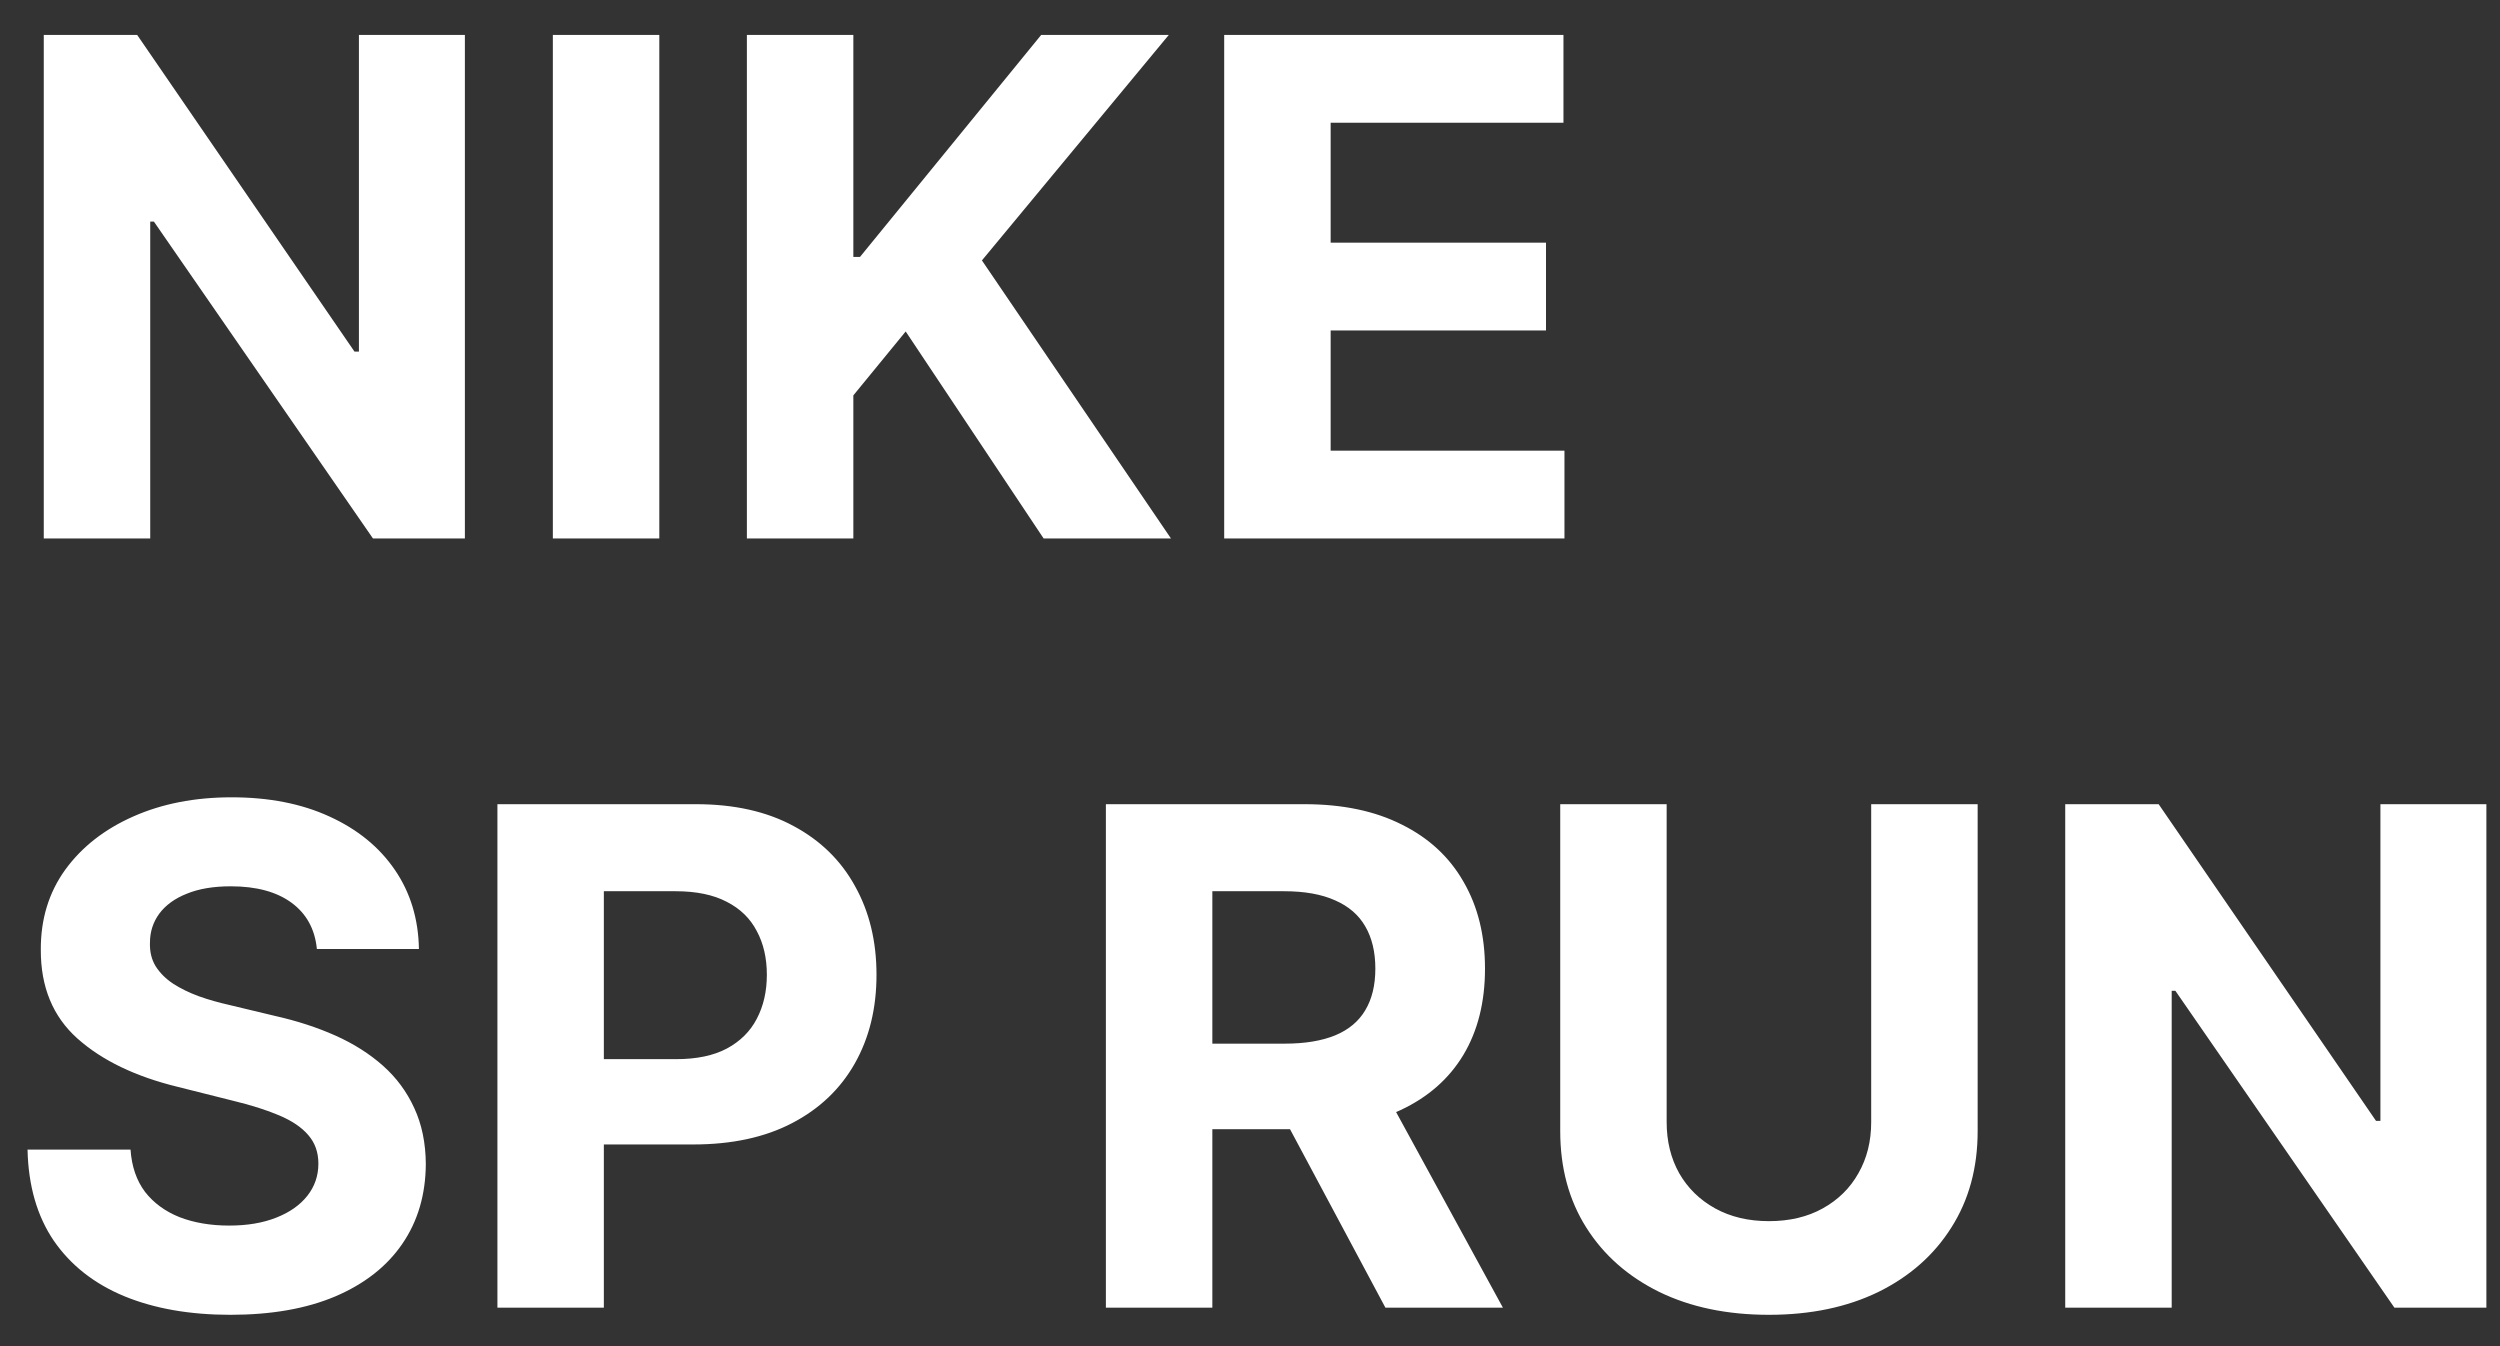 <svg width="65" height="35" viewBox="0 0 65 35" fill="none" xmlns="http://www.w3.org/2000/svg">
<rect x="0" y="0" width="65" height="35" fill="#333333" stroke="none"/>
<path d="M12.087 0.909V14H9.697L4.001 5.761H3.906V14H1.138V0.909H3.567L9.217 9.142H9.332V0.909H12.087ZM17.142 0.909V14H14.374V0.909H17.142ZM19.419 14V0.909H22.187V6.681H22.359L27.07 0.909H30.388L25.53 6.771L30.445 14H27.134L23.548 8.618L22.187 10.28V14H19.419ZM31.829 14V0.909H40.65V3.191H34.597V6.31H40.196V8.592H34.597V11.718H40.676V14H31.829ZM8.239 24.674C8.188 24.158 7.969 23.758 7.581 23.472C7.193 23.187 6.667 23.044 6.002 23.044C5.55 23.044 5.169 23.108 4.858 23.236C4.547 23.359 4.308 23.532 4.142 23.754C3.98 23.975 3.899 24.227 3.899 24.508C3.891 24.742 3.94 24.947 4.046 25.121C4.157 25.296 4.308 25.447 4.5 25.575C4.692 25.699 4.913 25.808 5.165 25.901C5.416 25.991 5.685 26.067 5.97 26.131L7.146 26.413C7.717 26.541 8.241 26.711 8.719 26.924C9.196 27.137 9.609 27.399 9.959 27.71C10.308 28.021 10.579 28.388 10.771 28.81C10.967 29.232 11.067 29.715 11.071 30.261C11.067 31.062 10.862 31.756 10.457 32.344C10.057 32.928 9.477 33.382 8.719 33.706C7.964 34.026 7.055 34.185 5.989 34.185C4.933 34.185 4.012 34.023 3.228 33.7C2.448 33.376 1.839 32.896 1.4 32.261C0.965 31.622 0.737 30.832 0.716 29.89H3.394C3.424 30.329 3.55 30.695 3.771 30.989C3.997 31.279 4.298 31.499 4.673 31.648C5.052 31.793 5.48 31.865 5.957 31.865C6.426 31.865 6.833 31.797 7.178 31.66C7.528 31.524 7.798 31.334 7.99 31.092C8.182 30.849 8.278 30.57 8.278 30.254C8.278 29.96 8.19 29.713 8.016 29.513C7.845 29.312 7.594 29.142 7.261 29.001C6.933 28.861 6.531 28.733 6.053 28.618L4.628 28.26C3.524 27.991 2.653 27.572 2.013 27.001C1.374 26.43 1.057 25.66 1.061 24.693C1.057 23.901 1.268 23.208 1.694 22.616C2.124 22.023 2.714 21.561 3.464 21.229C4.214 20.896 5.067 20.73 6.021 20.73C6.993 20.73 7.841 20.896 8.565 21.229C9.294 21.561 9.861 22.023 10.266 22.616C10.671 23.208 10.879 23.894 10.892 24.674H8.239ZM12.933 34V20.909H18.098C19.09 20.909 19.936 21.099 20.635 21.478C21.334 21.853 21.867 22.375 22.233 23.044C22.604 23.709 22.789 24.476 22.789 25.345C22.789 26.215 22.602 26.982 22.227 27.646C21.852 28.311 21.308 28.829 20.597 29.2C19.889 29.57 19.033 29.756 18.027 29.756H14.735V27.538H17.58C18.112 27.538 18.551 27.446 18.896 27.263C19.246 27.075 19.506 26.817 19.676 26.489C19.851 26.157 19.938 25.776 19.938 25.345C19.938 24.91 19.851 24.531 19.676 24.207C19.506 23.879 19.246 23.626 18.896 23.447C18.547 23.264 18.104 23.172 17.567 23.172H15.7V34H12.933ZM28.753 34V20.909H33.918C34.906 20.909 35.75 21.086 36.449 21.44C37.152 21.789 37.687 22.285 38.053 22.929C38.424 23.568 38.61 24.32 38.61 25.185C38.61 26.055 38.422 26.803 38.047 27.429C37.672 28.051 37.129 28.528 36.417 28.861C35.71 29.193 34.853 29.359 33.847 29.359H30.389V27.135H33.4C33.928 27.135 34.367 27.062 34.717 26.918C35.066 26.773 35.326 26.555 35.497 26.266C35.671 25.976 35.759 25.616 35.759 25.185C35.759 24.751 35.671 24.384 35.497 24.086C35.326 23.788 35.064 23.562 34.71 23.408C34.361 23.251 33.92 23.172 33.387 23.172H31.521V34H28.753ZM35.823 28.043L39.076 34H36.021L32.837 28.043H35.823ZM48.651 20.909H51.419V29.41C51.419 30.365 51.191 31.2 50.735 31.916C50.284 32.632 49.651 33.19 48.837 33.591C48.023 33.987 47.075 34.185 45.992 34.185C44.906 34.185 43.955 33.987 43.142 33.591C42.328 33.19 41.695 32.632 41.243 31.916C40.791 31.2 40.566 30.365 40.566 29.41V20.909H43.333V29.174C43.333 29.673 43.442 30.116 43.659 30.504C43.881 30.891 44.192 31.196 44.593 31.418C44.993 31.639 45.46 31.75 45.992 31.75C46.529 31.75 46.996 31.639 47.392 31.418C47.793 31.196 48.102 30.891 48.319 30.504C48.541 30.116 48.651 29.673 48.651 29.174V20.909ZM64.646 20.909V34H62.255L56.56 25.761H56.464V34H53.696V20.909H56.125L61.776 29.142H61.891V20.909H64.646Z" fill="white"/>
</svg>

